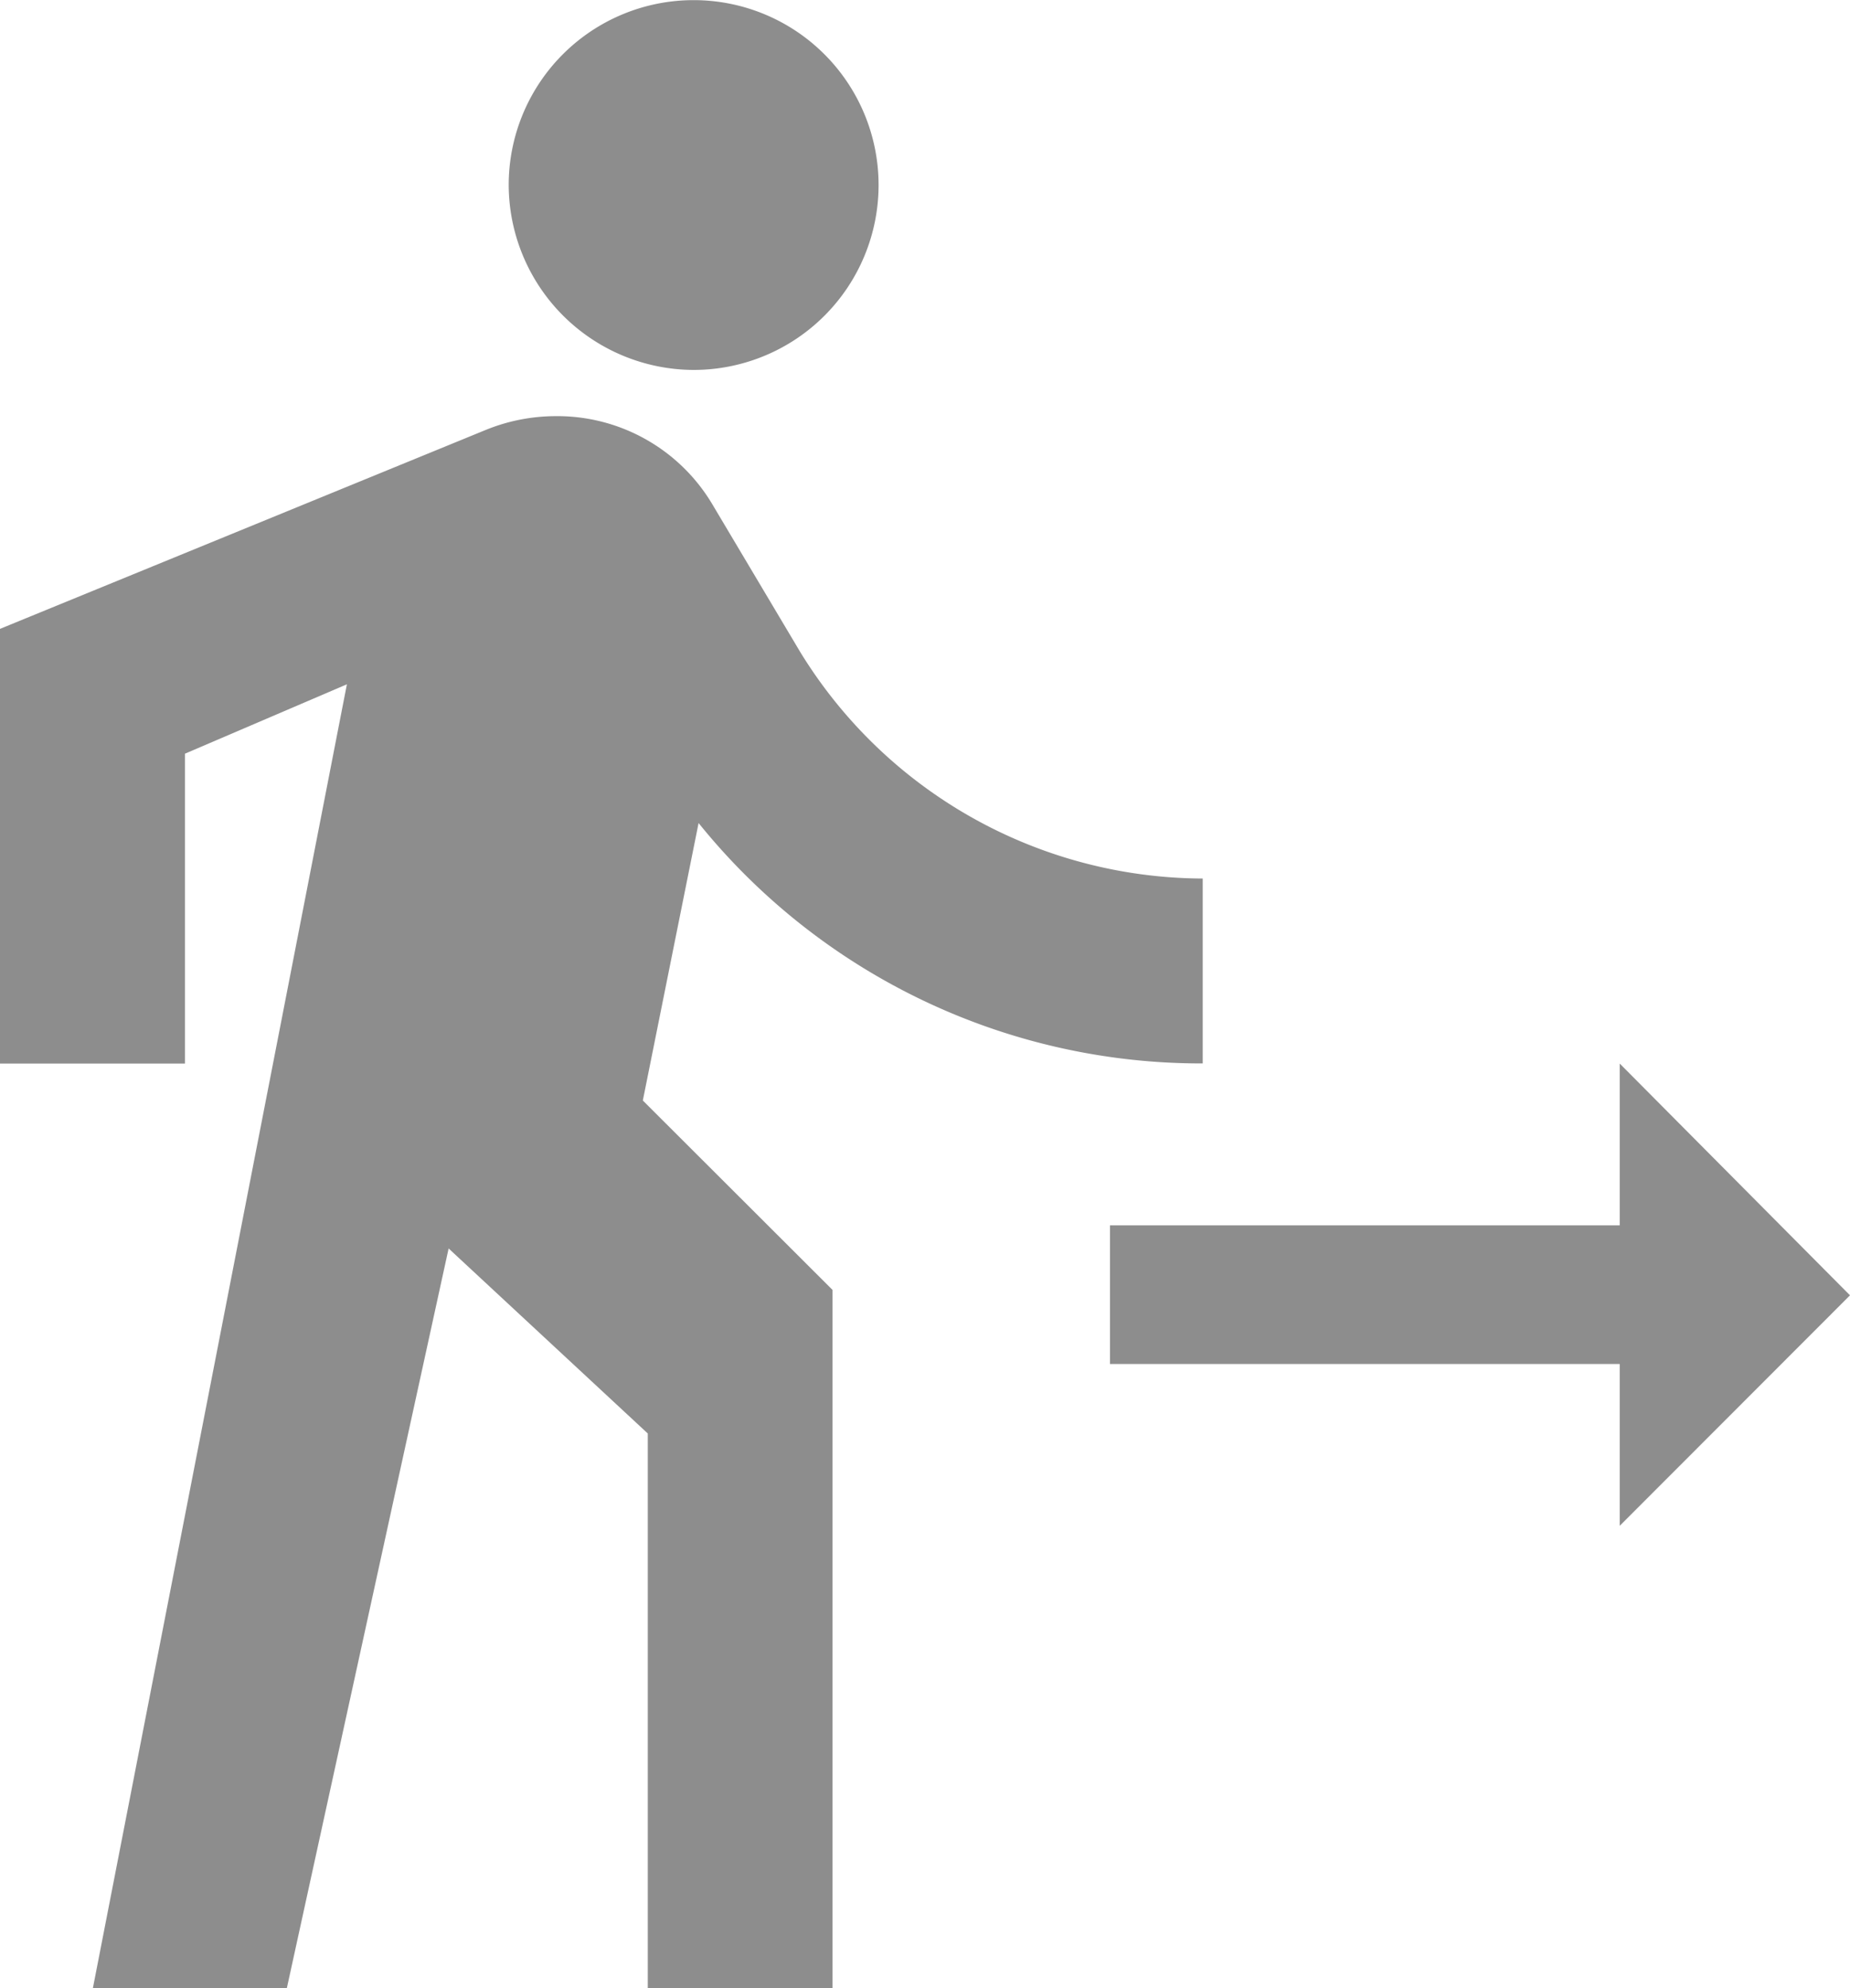 <svg xmlns="http://www.w3.org/2000/svg" width="14.565" height="15.657" viewBox="0 0 14.565 15.657">
  <path id="ic_transfer_within_a_station_24px" d="M14.752,11.149H10.739v1.092h4.013v1.274L16.565,11.7,14.752,9.875ZM7.462,4.413A1.456,1.456,0,1,0,6.005,2.956,1.461,1.461,0,0,0,7.462,4.413ZM4.731,6.889l-2,10.268H4.258l1.274-5.826L7.1,12.788v4.369H8.554v-5.5L7.061,10.166,7.5,7.981a5.082,5.082,0,0,0,3.969,1.893V8.418A3.733,3.733,0,0,1,8.3,6.634L7.607,5.469a1.42,1.42,0,0,0-1.238-.692,1.461,1.461,0,0,0-.546.109L2,6.452V9.875H3.456V7.435l1.274-.546" transform="translate(-2 -1.5)" fill="#8d8d8d"/>
</svg>
